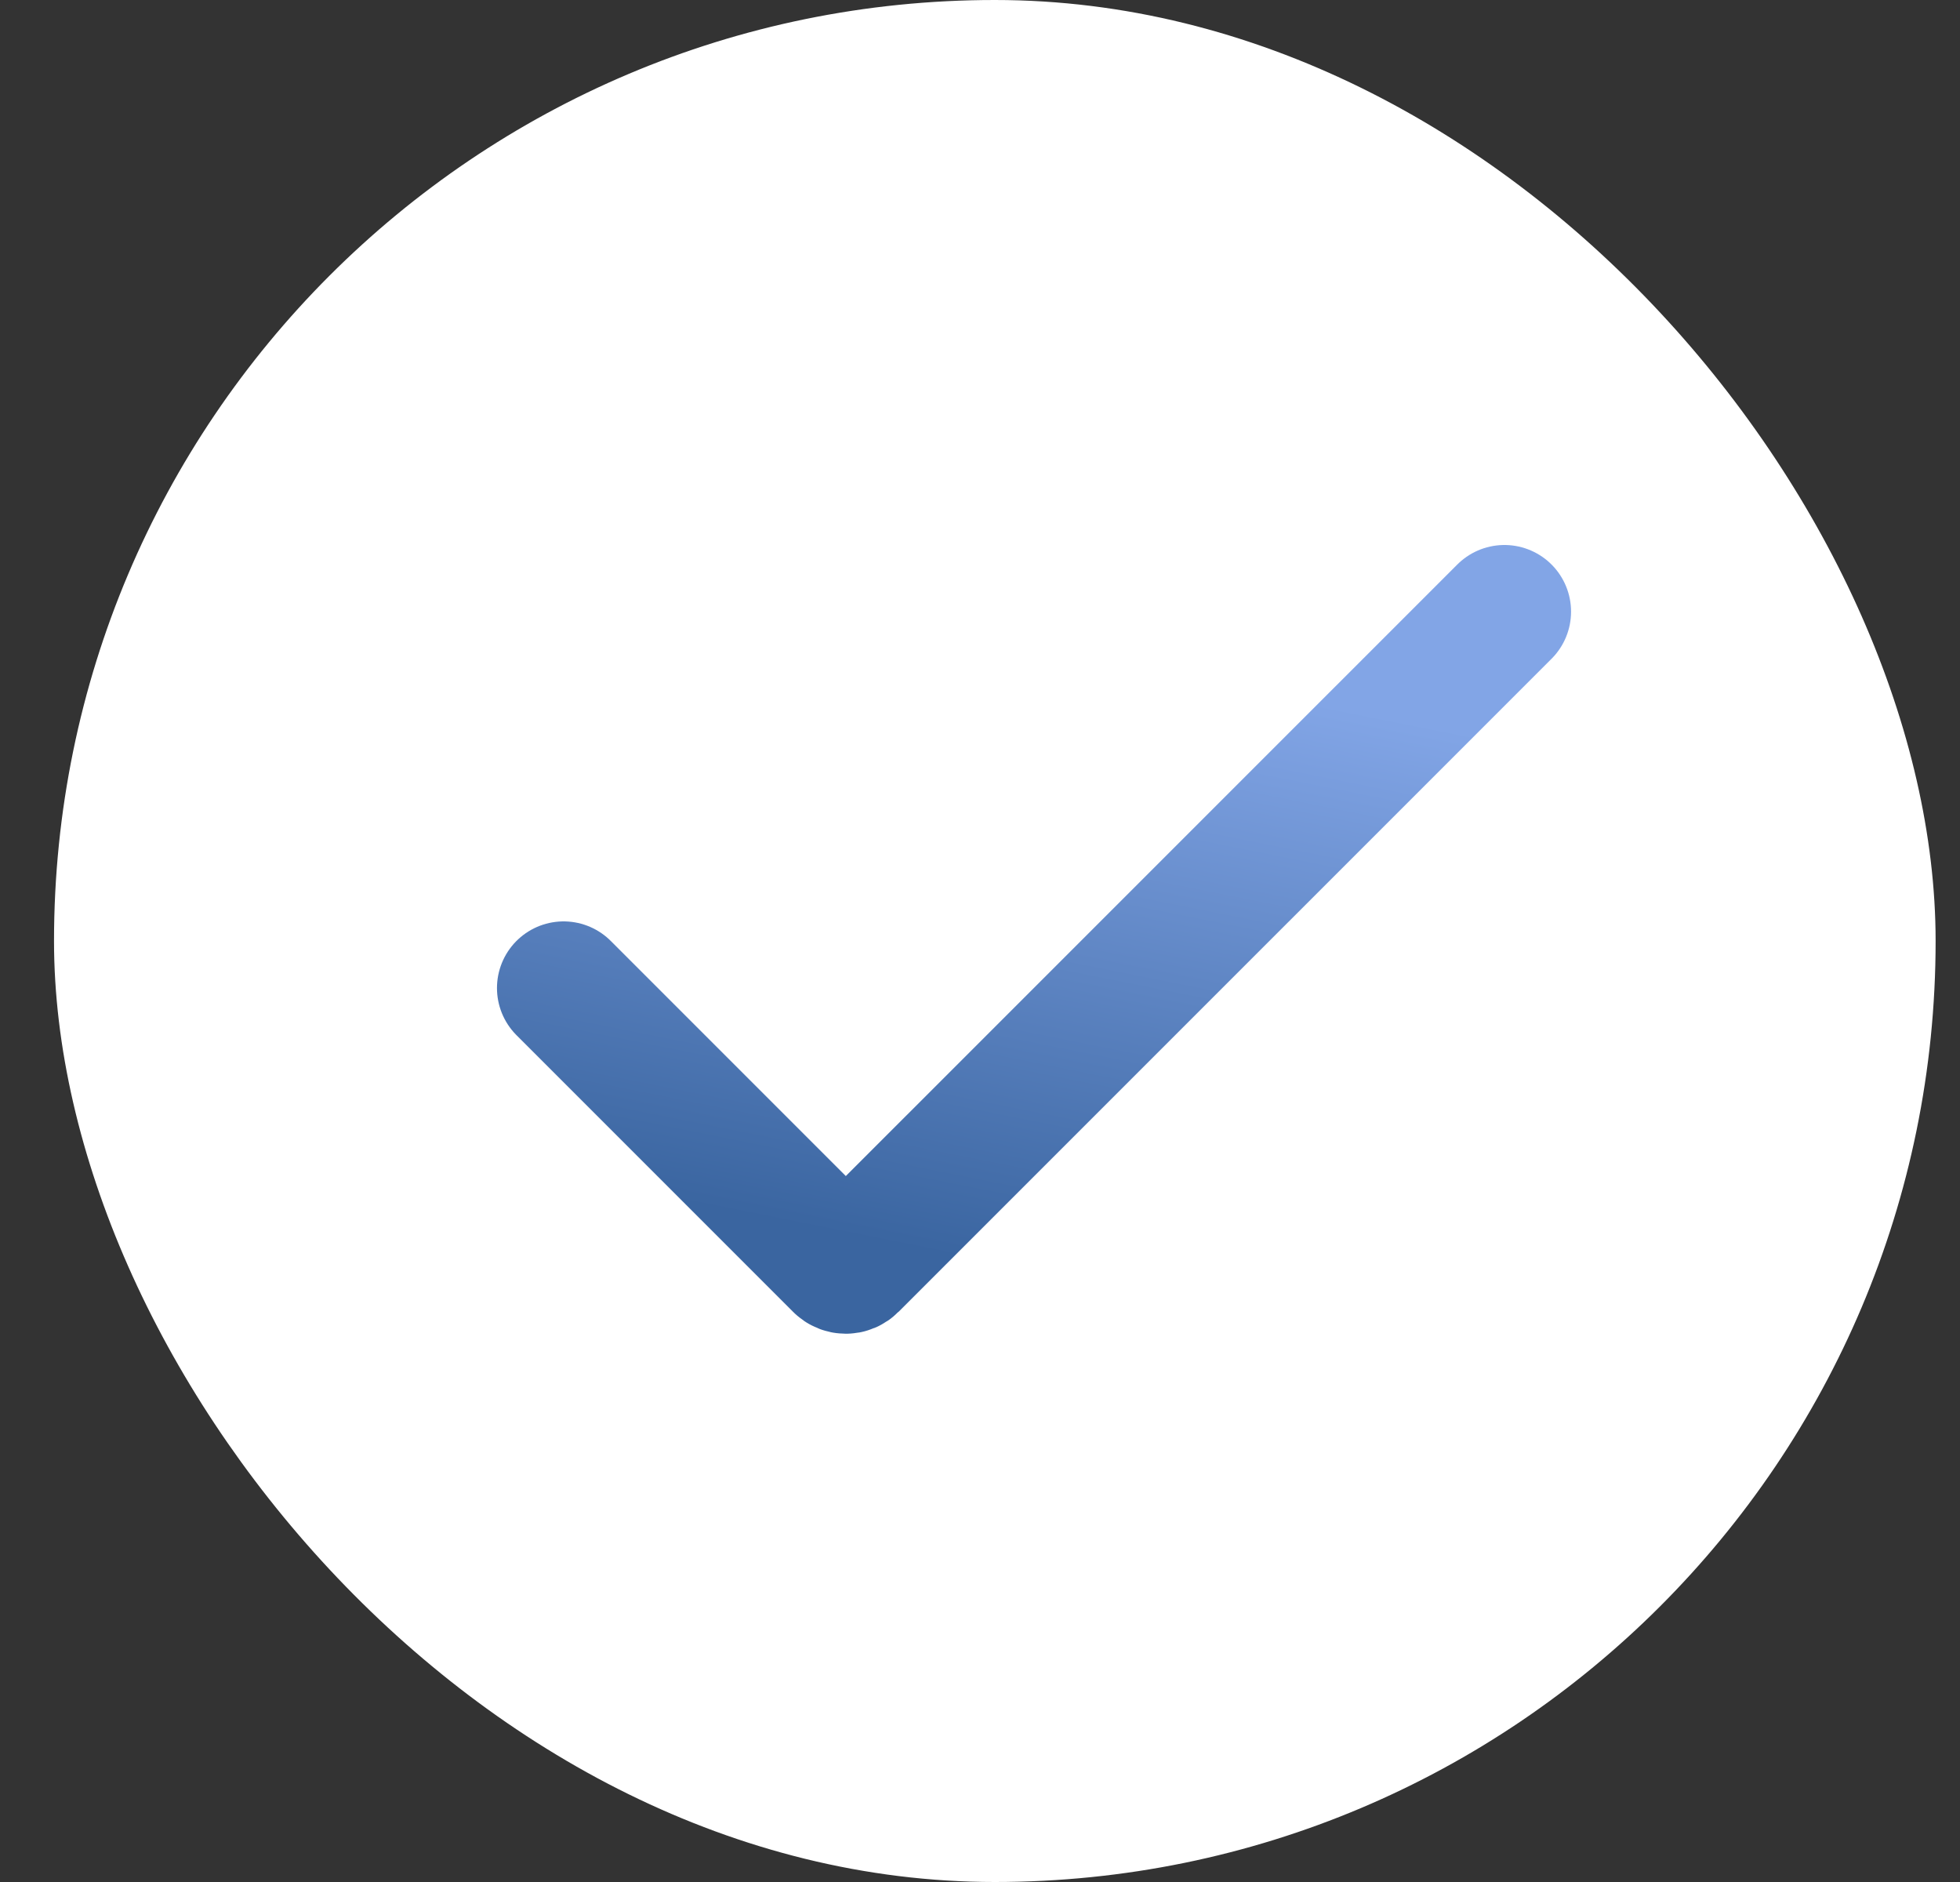 <svg width="25" height="24" viewBox="0 0 25 24" fill="none" xmlns="http://www.w3.org/2000/svg">
<rect x="0" y="0" width="25" height="24" fill="#333333" stroke="none"/>
<rect x="0.689" width="24" height="24" rx="12" fill="white"/>
<path d="M7.189 12.6L10.718 16.129C10.757 16.168 10.82 16.168 10.859 16.129L19.189 7.8" stroke="url(#paint0_linear)" stroke-width="1.7" stroke-linecap="round"/>
<defs>
<linearGradient id="paint0_linear" x1="13.217" y1="7.8" x2="11.592" y2="15.918" gradientUnits="userSpaceOnUse">
<stop offset="0.052" stop-color="#82A5E6"/>
<stop offset="1" stop-color="#3A65A0"/>
</linearGradient>
</defs>
</svg>
